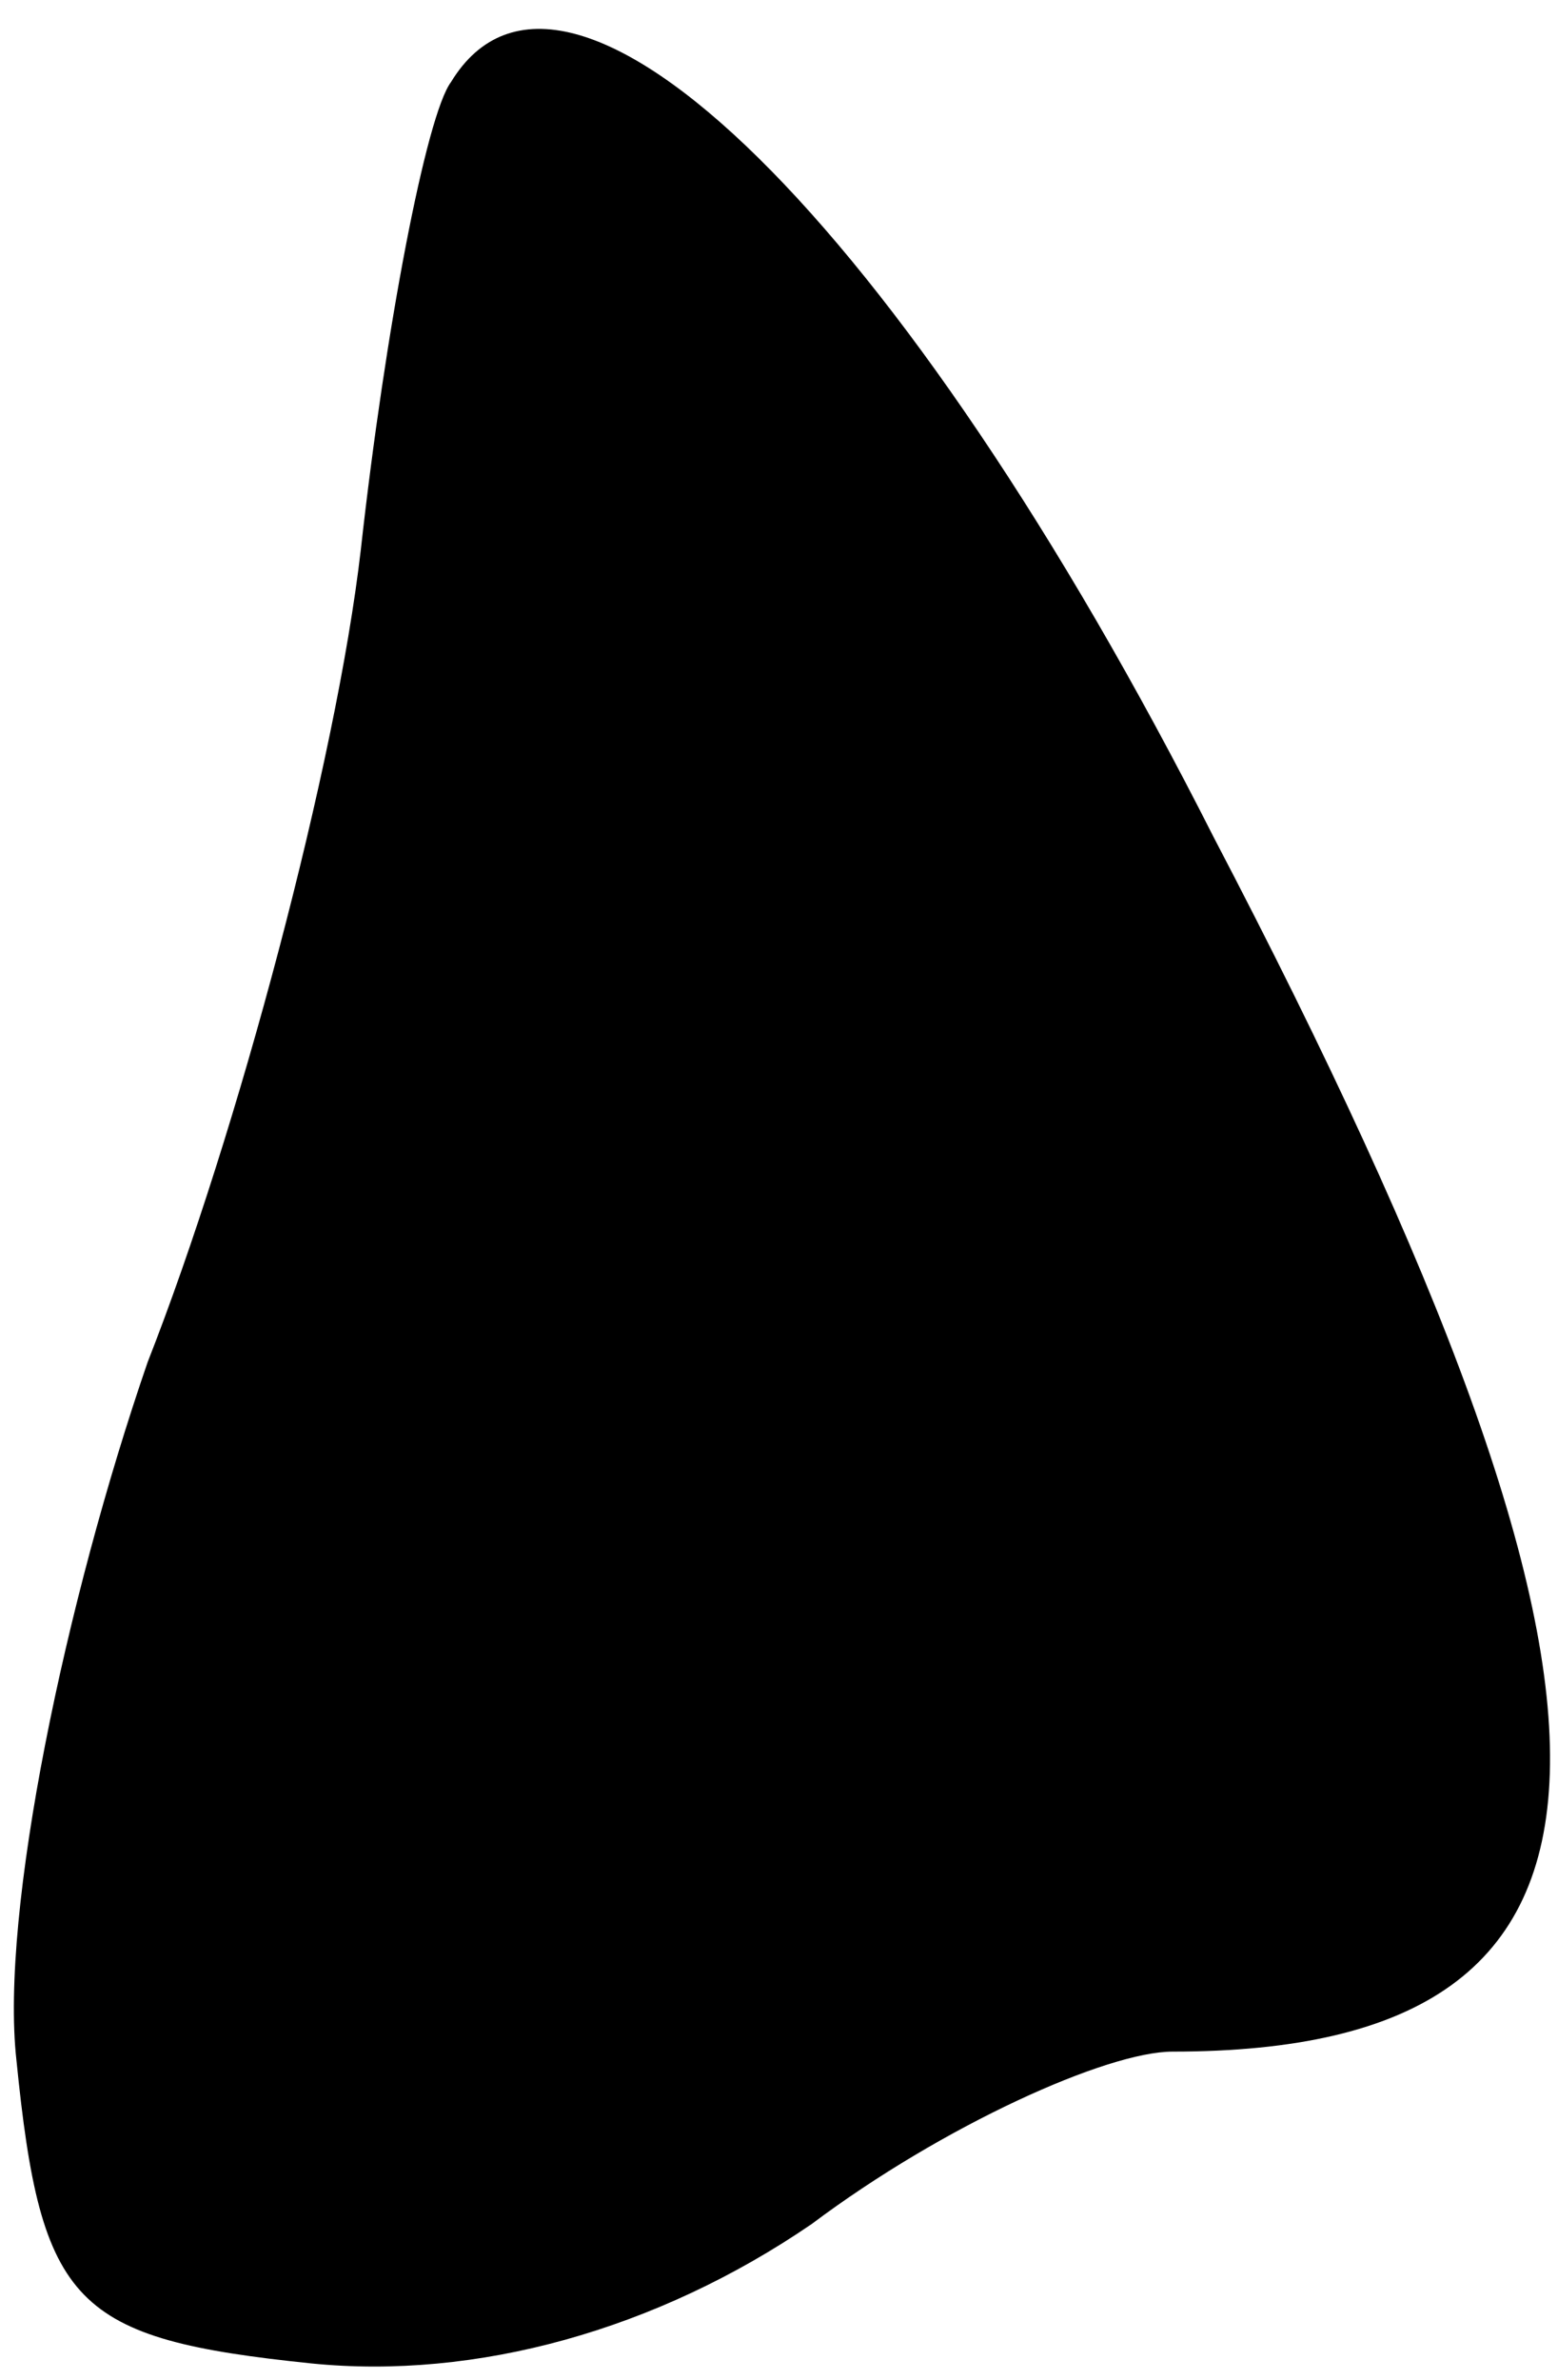 <?xml version="1.0" standalone="no"?>
<!DOCTYPE svg PUBLIC "-//W3C//DTD SVG 20010904//EN"
 "http://www.w3.org/TR/2001/REC-SVG-20010904/DTD/svg10.dtd">
<svg version="1.0" xmlns="http://www.w3.org/2000/svg"
 width="19pt" height="29pt" viewBox="0 0 19 29"
 preserveAspectRatio="xMidYMid meet">
<g transform="translate(0,29) scale(0.1,-0.1)"
fill="#000000" stroke="none">
<path fill="#000000" stroke="none" d="M55 280 c-3 -4 -8 -30 -11 -57 -3 -26
-15 -71 -26 -99 -10 -29 -18 -67 -16 -85 3 -30 7 -34 36 -37 20 -2 42 4 61 17
16 12 36 21 44 21 60 0 61 41 5 148 -38 75 -79 115 -93 92z"/>
</g>
</svg>
